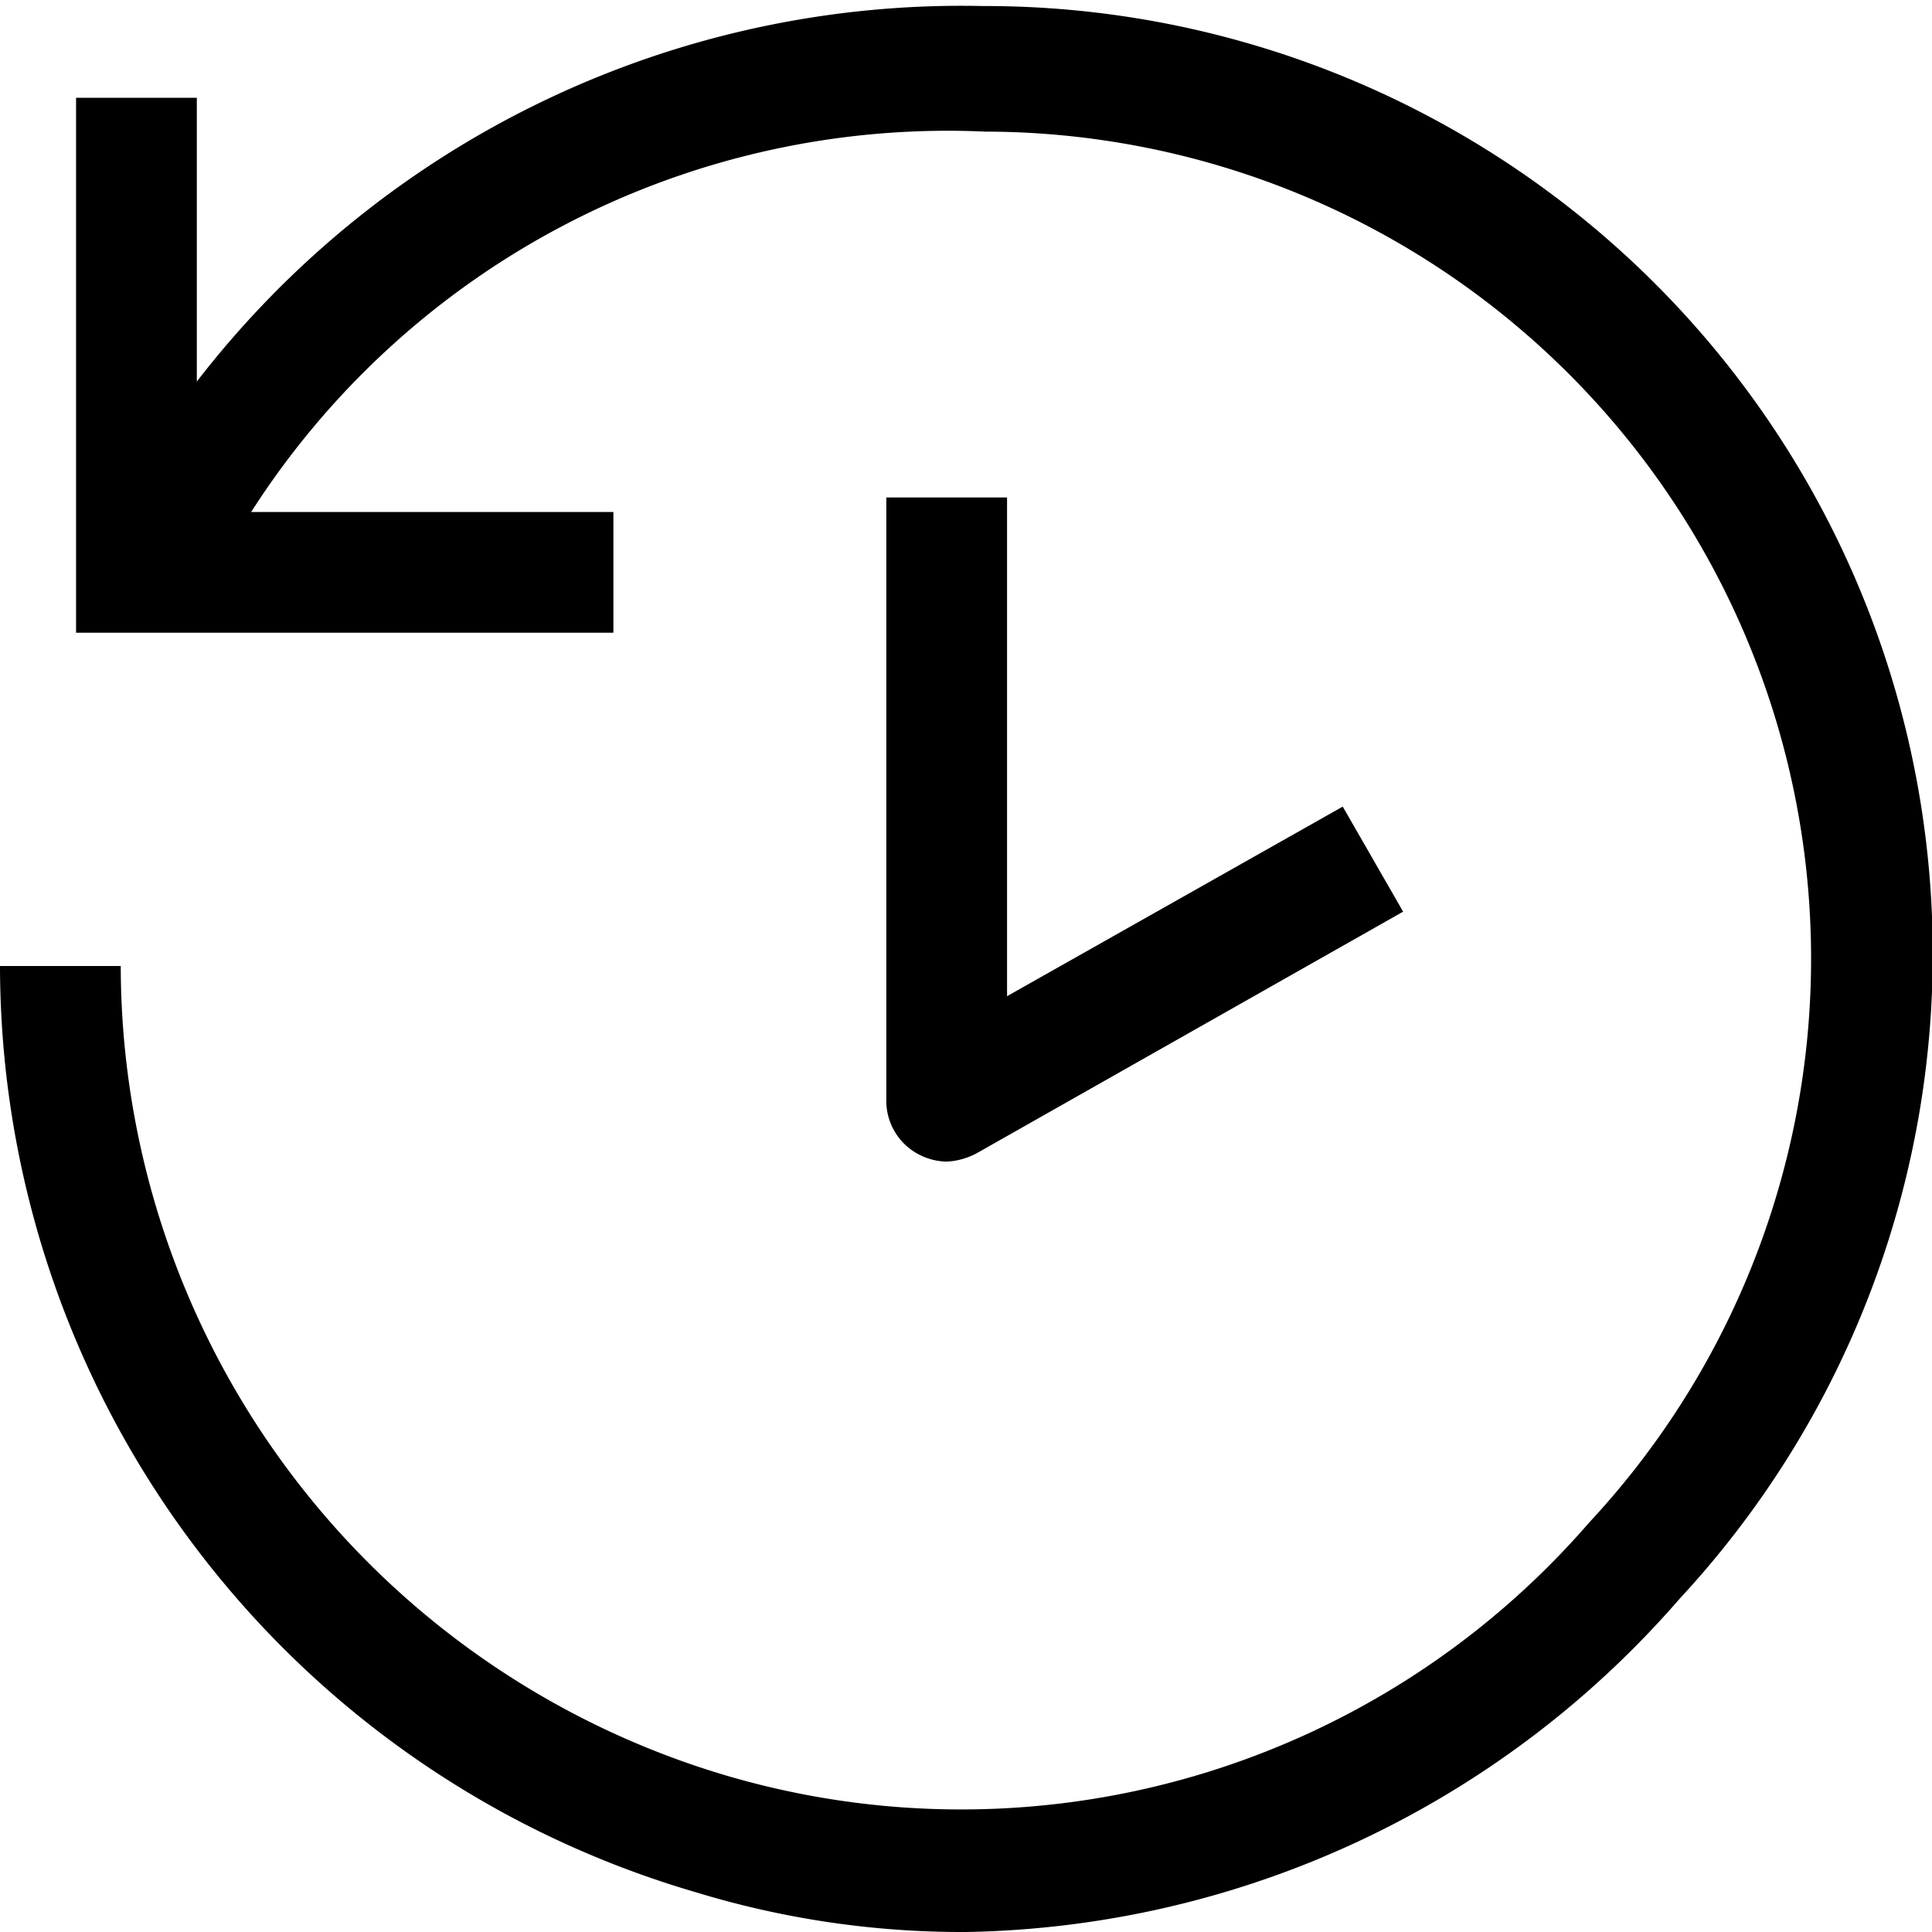 <svg id="Layer_1" data-name="Layer 1" xmlns="http://www.w3.org/2000/svg" viewBox="0 0 16 16"><path d="M13.91,13.24A8,8,0,0,1,8,16a7.55,7.55,0,0,1-2.24-.33A8,8,0,0,1,0,8H1a7,7,0,0,0,5,6.7,6.88,6.88,0,0,0,7.16-2.09,6.85,6.85,0,0,0-5-11.52A6.85,6.85,0,0,0,2.08,4.24h3v1H.63V.81h1V3.16A8,8,0,0,1,8.14.05a7.85,7.85,0,0,1,5.77,13.19ZM7.34,4.12v5a.5.5,0,0,0,.25.43.52.52,0,0,0,.25.07.59.59,0,0,0,.25-.07l3.53-2-.5-.87L8.34,8.25V4.12Z"/></svg>